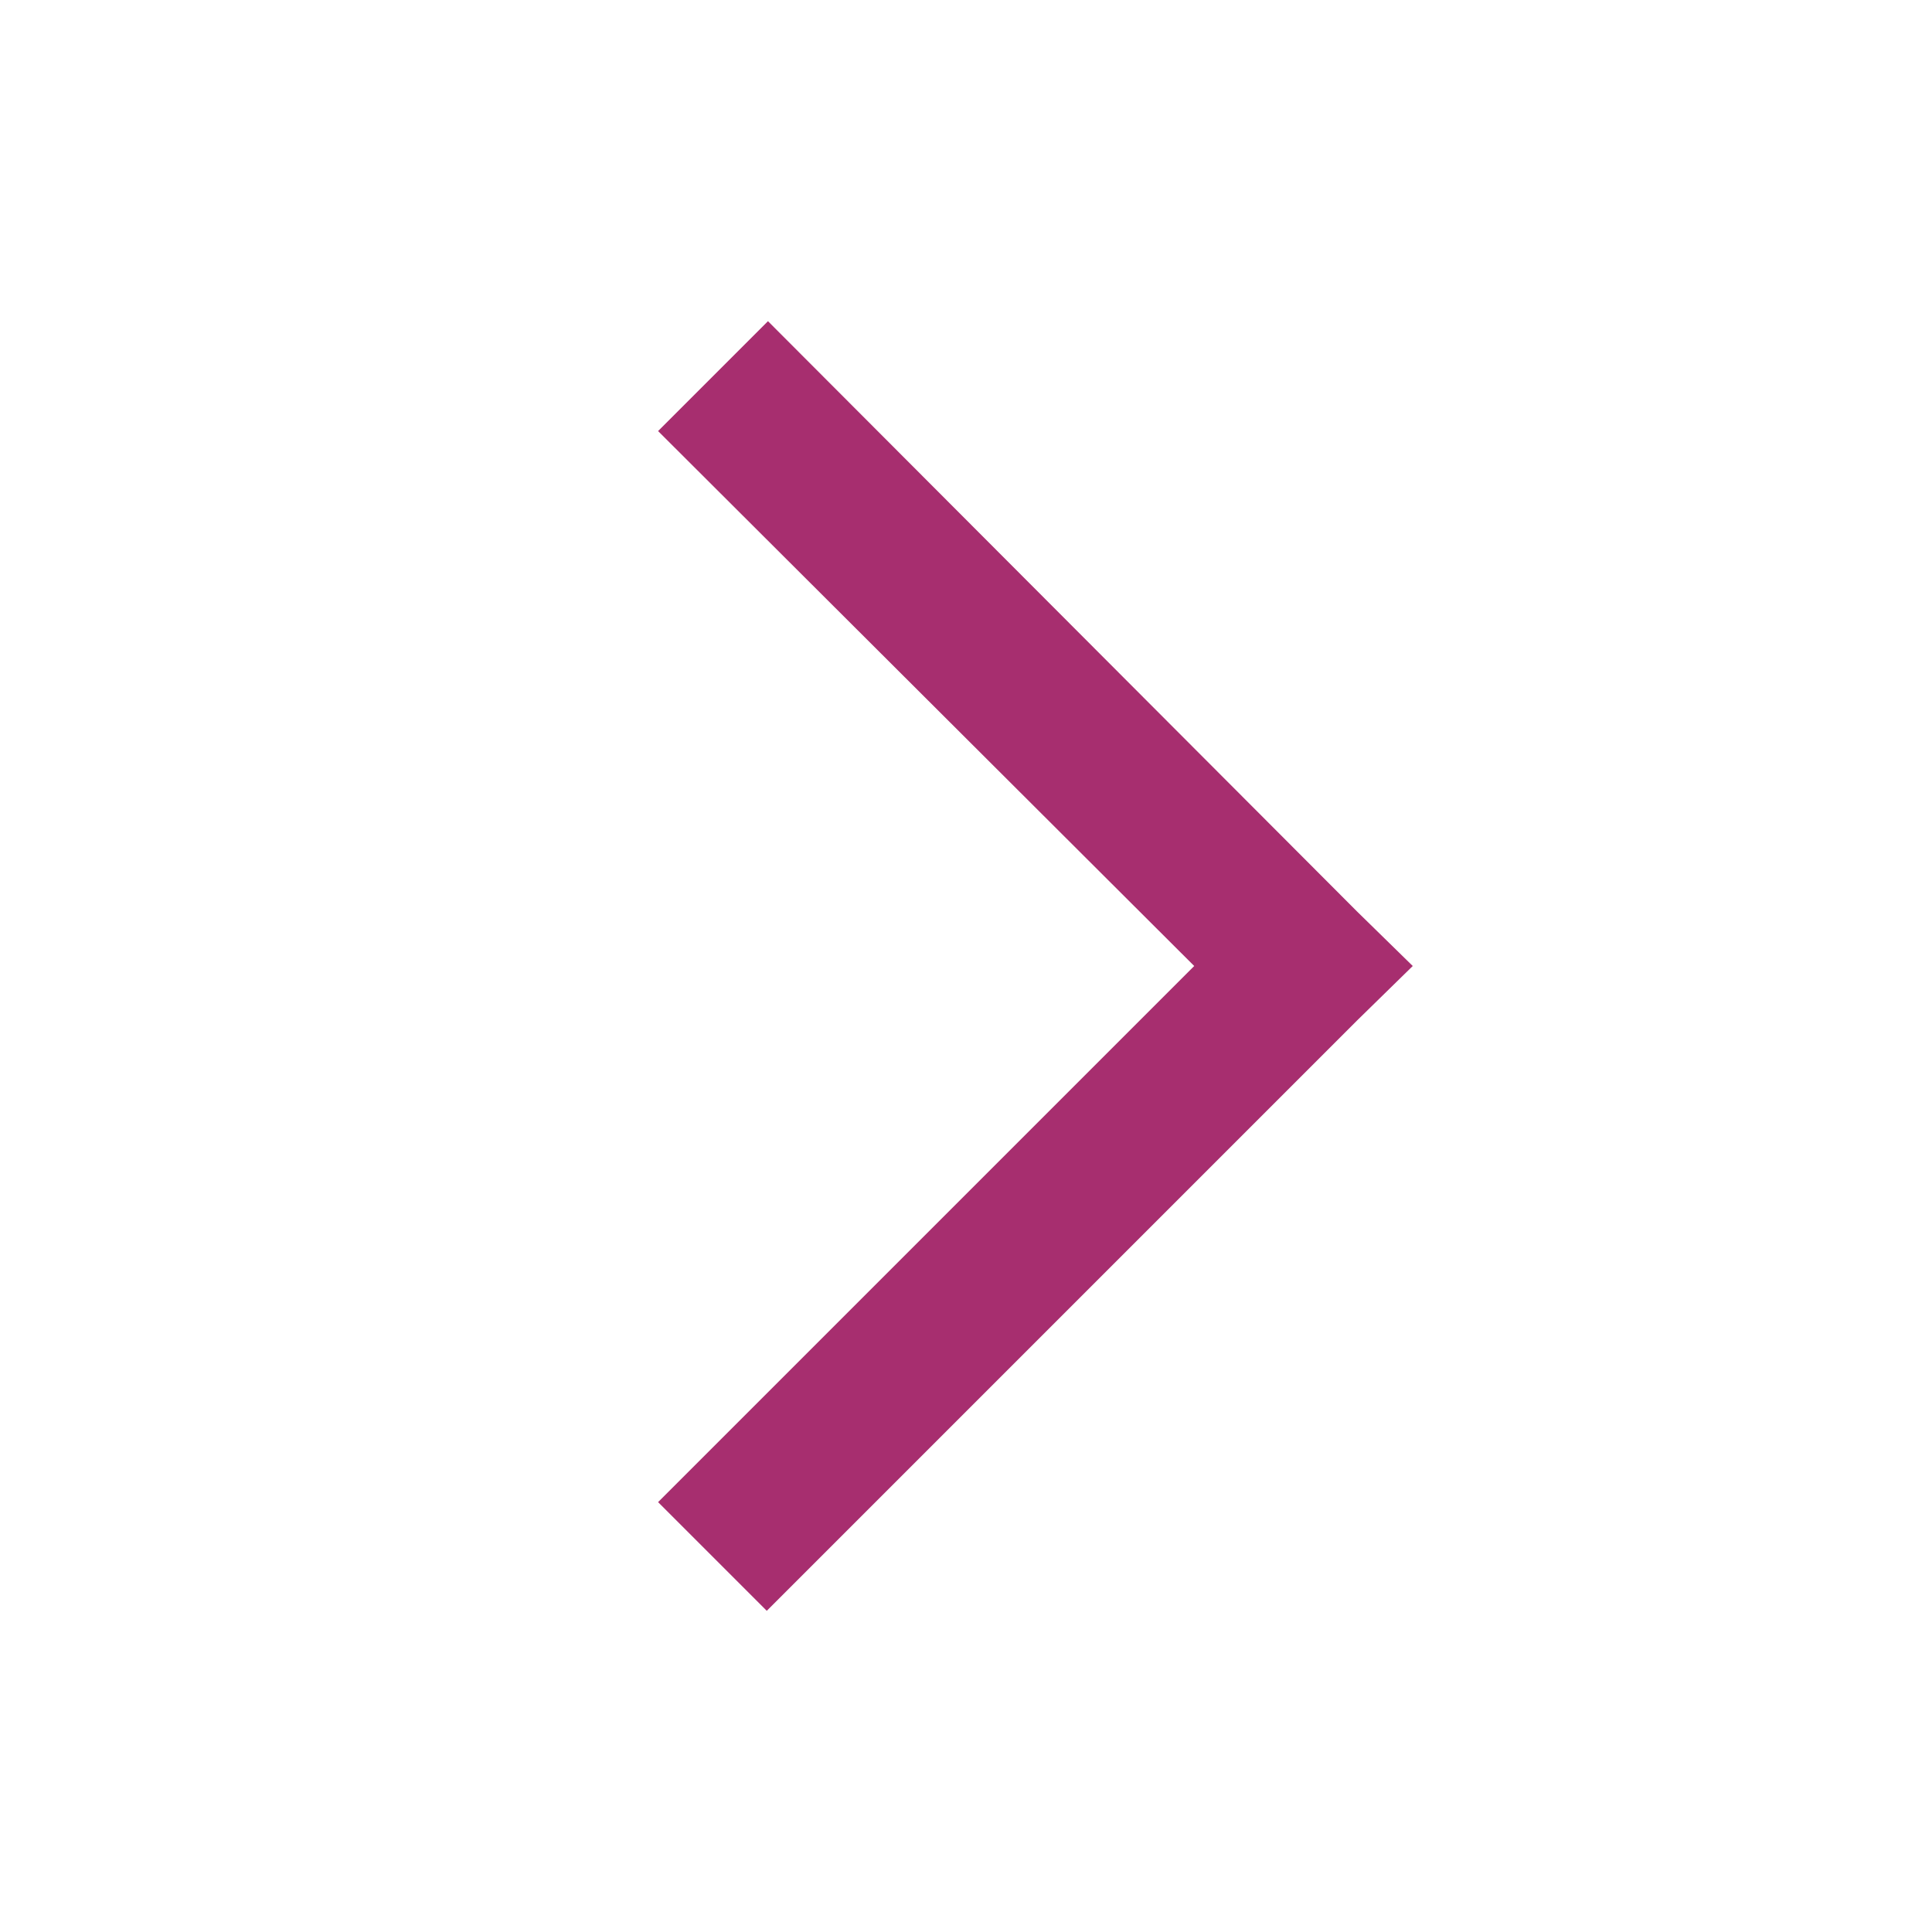 <svg xmlns="http://www.w3.org/2000/svg" width="24" height="24" viewBox="0 0 50 50" fill="#a72e6f">
<path d="M 19.875 8.312 L 17.031 11.156 L 30.906 25 L 17.031 38.875 L 19.844 41.688 L 35.125 26.406 L 36.562 25 L 35.125 23.594 Z " />
</svg>

